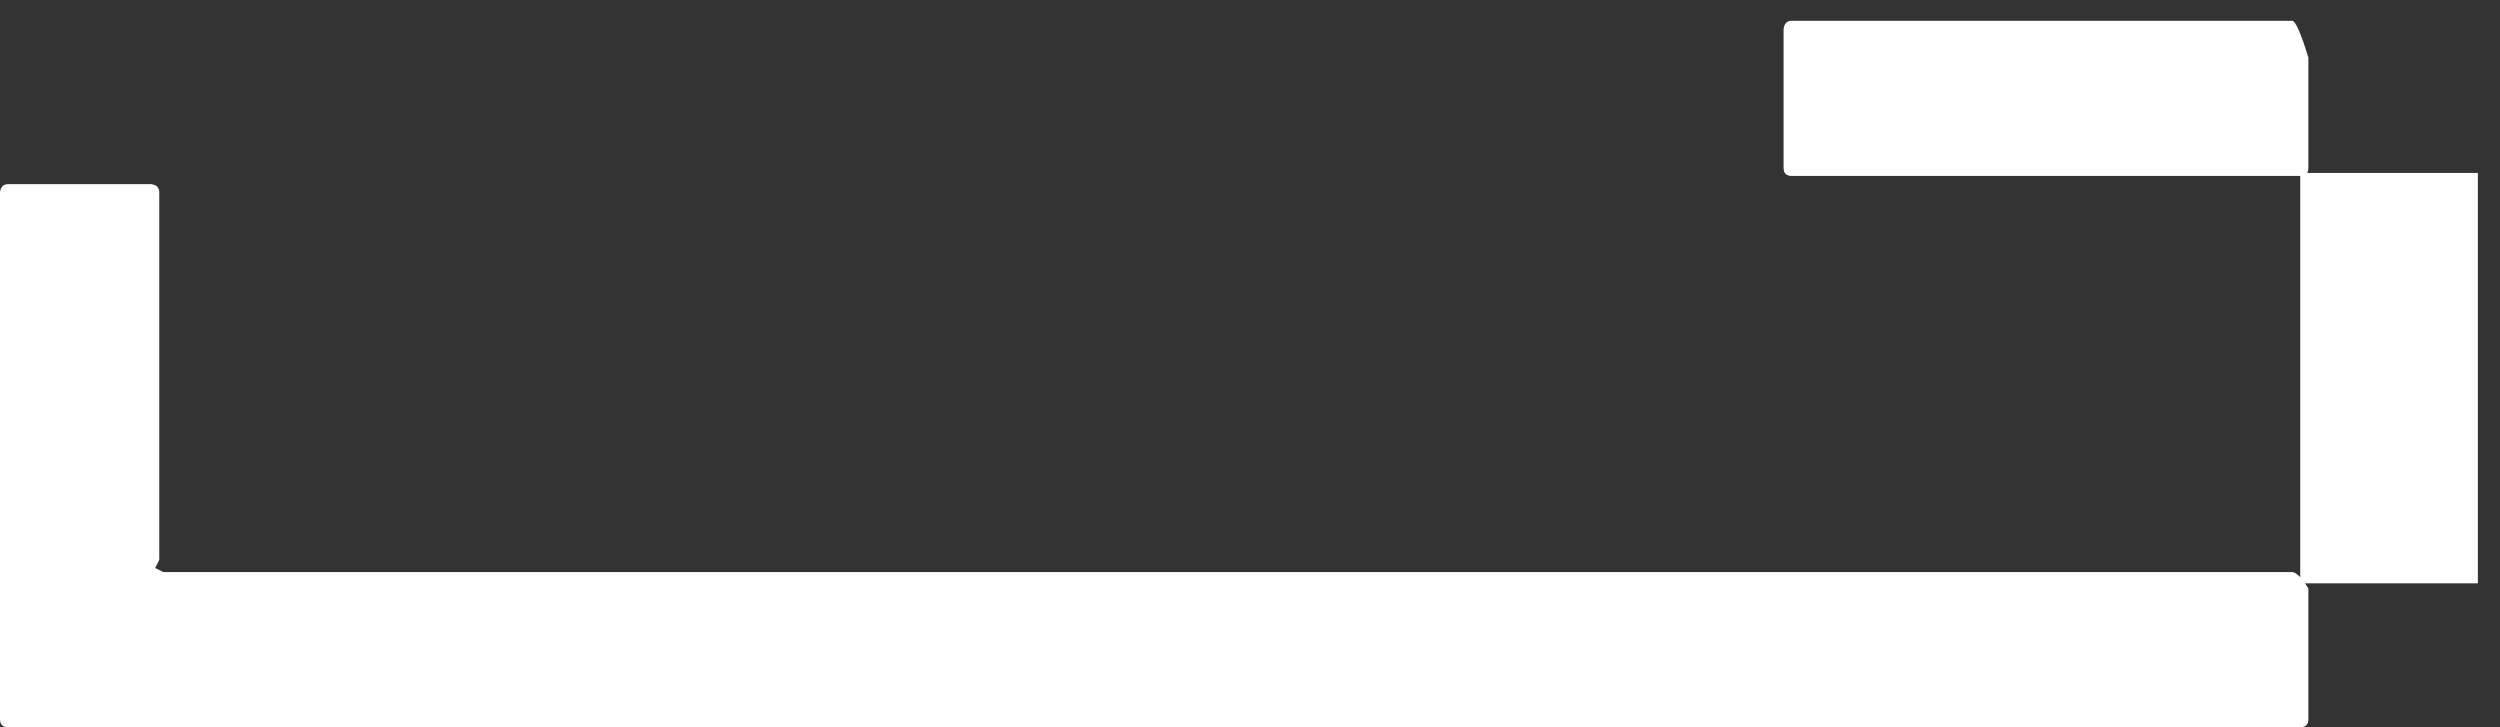 <svg width="55" height="16" viewBox="0 0 55 16" fill="none" xmlns="http://www.w3.org/2000/svg">
<rect x="0" y="0" width="55" height="16" fill="#333333" stroke="none"/>
<path d="M39.419 0.457H50.425C50.5 0.457 50.62 0.727 50.784 1.266V3.691C50.784 3.811 50.724 3.871 50.605 3.871H39.419C39.299 3.871 39.239 3.811 39.239 3.691V0.637C39.254 0.517 39.314 0.457 39.419 0.457ZM0.18 4.051H3.324C3.444 4.066 3.504 4.126 3.504 4.23V12.316L3.414 12.496L3.594 12.586H50.425C50.515 12.586 50.634 12.706 50.784 12.945V15.82C50.784 15.94 50.724 16 50.605 16H0.18C0.06 16 0 15.94 0 15.82V4.23C0.015 4.111 0.075 4.051 0.18 4.051ZM54.513 3.804V12.833H50.605V3.804H54.513Z" fill="white"/>
</svg>

